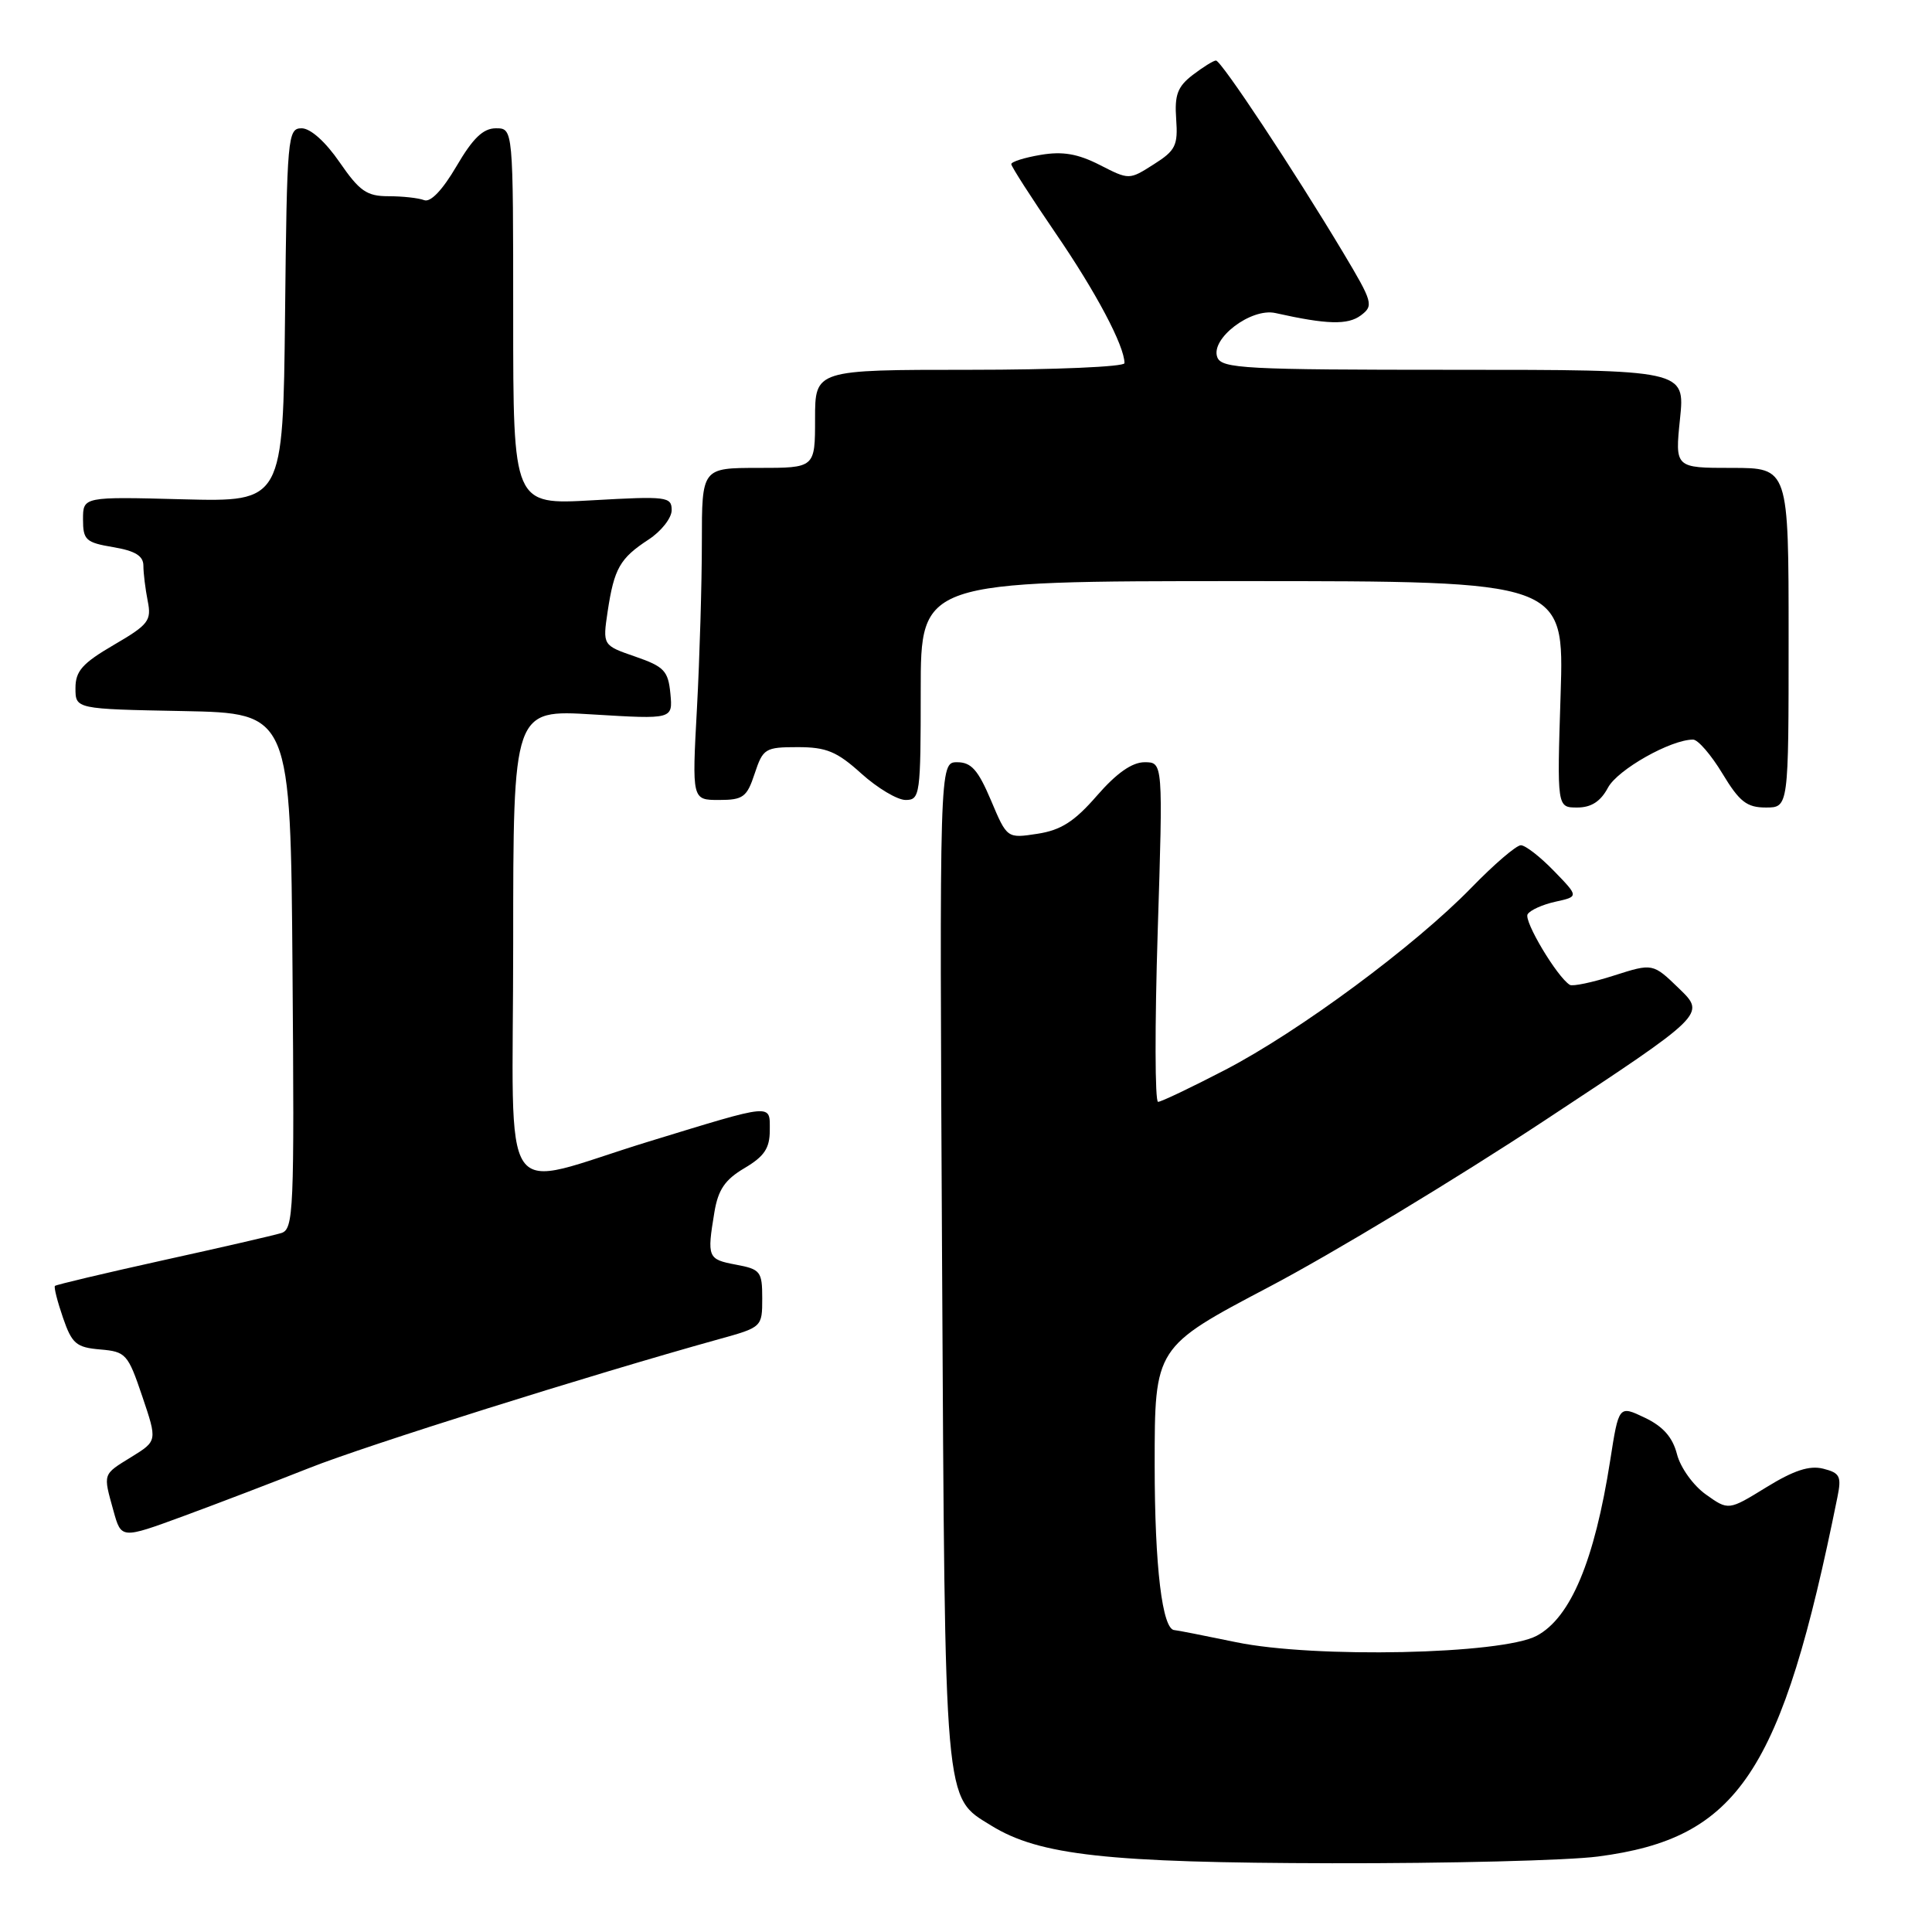 <?xml version="1.0" encoding="UTF-8" standalone="no"?>
<!DOCTYPE svg PUBLIC "-//W3C//DTD SVG 1.1//EN" "http://www.w3.org/Graphics/SVG/1.1/DTD/svg11.dtd" >
<svg xmlns="http://www.w3.org/2000/svg" xmlns:xlink="http://www.w3.org/1999/xlink" version="1.1" viewBox="0 0 256 256">
 <g >
 <path fill="currentColor"
d=" M 211.73 246.00 C 230.34 243.58 236.08 234.97 243.47 198.37 C 244.03 195.62 243.80 195.17 241.59 194.61 C 239.76 194.15 237.69 194.83 234.05 197.07 C 229.03 200.16 229.03 200.16 226.03 198.02 C 224.37 196.84 222.66 194.46 222.21 192.69 C 221.63 190.44 220.37 189.01 217.94 187.85 C 214.50 186.21 214.50 186.21 213.36 193.51 C 211.28 206.81 208.12 214.35 203.62 216.75 C 198.99 219.22 174.17 219.75 163.79 217.60 C 159.55 216.72 155.88 216.00 155.64 216.00 C 154.01 216.00 153.00 207.60 153.00 194.10 C 153.00 178.50 153.00 178.50 168.20 170.50 C 176.56 166.10 192.99 156.18 204.70 148.45 C 226.01 134.40 226.01 134.40 222.51 131.01 C 219.01 127.62 219.01 127.62 213.84 129.27 C 211.00 130.18 208.38 130.73 208.01 130.50 C 206.32 129.46 201.87 122.01 202.42 121.14 C 202.75 120.60 204.41 119.85 206.11 119.48 C 209.20 118.80 209.20 118.80 205.90 115.40 C 204.09 113.53 202.12 112.00 201.52 112.00 C 200.92 112.00 197.97 114.53 194.97 117.62 C 187.48 125.32 172.18 136.65 162.35 141.76 C 157.86 144.09 153.86 146.00 153.45 146.00 C 153.03 146.00 153.01 135.88 153.40 123.50 C 154.11 101.00 154.11 101.00 151.66 101.00 C 150.01 101.00 147.95 102.44 145.35 105.43 C 142.37 108.86 140.59 110.00 137.47 110.48 C 133.44 111.10 133.44 111.10 131.31 106.05 C 129.60 102.02 128.70 101.00 126.83 101.00 C 124.48 101.00 124.48 101.00 124.83 167.25 C 125.23 240.10 125.04 238.01 131.36 241.91 C 137.73 245.84 146.77 246.83 176.50 246.89 C 191.90 246.92 207.75 246.52 211.73 246.00 Z  M 41.00 194.51 C 48.43 191.55 78.44 182.12 95.25 177.45 C 100.97 175.87 101.00 175.84 101.00 172.04 C 101.00 168.47 100.77 168.18 97.50 167.57 C 93.77 166.87 93.67 166.62 94.66 160.63 C 95.16 157.63 96.06 156.31 98.65 154.78 C 101.27 153.23 102.00 152.15 102.00 149.78 C 102.00 146.21 102.66 146.15 86.00 151.25 C 65.66 157.48 68.00 160.87 68.00 125.09 C 68.00 94.02 68.00 94.02 78.58 94.67 C 89.15 95.31 89.15 95.31 88.83 91.91 C 88.54 88.89 88.01 88.33 84.17 87.00 C 79.85 85.51 79.85 85.51 80.52 81.00 C 81.38 75.32 82.14 73.98 85.93 71.50 C 87.62 70.40 89.00 68.64 89.00 67.60 C 89.00 65.81 88.36 65.73 78.50 66.29 C 68.00 66.89 68.00 66.89 68.00 41.94 C 68.00 17.00 68.00 17.00 65.71 17.00 C 64.02 17.00 62.66 18.31 60.49 22.02 C 58.63 25.19 57.05 26.85 56.20 26.52 C 55.45 26.23 53.32 26.00 51.47 26.00 C 48.60 26.00 47.64 25.33 45.00 21.50 C 43.13 18.78 41.14 17.00 39.97 17.00 C 38.12 17.00 38.02 18.04 37.77 41.75 C 37.50 66.50 37.50 66.50 24.25 66.16 C 11.00 65.81 11.00 65.81 11.00 68.82 C 11.00 71.55 11.37 71.89 15.00 72.50 C 17.92 72.99 19.00 73.66 19.00 74.96 C 19.00 75.95 19.26 78.04 19.57 79.62 C 20.10 82.24 19.69 82.77 15.07 85.46 C 10.91 87.89 10.00 88.92 10.00 91.18 C 10.00 93.95 10.00 93.95 24.25 94.22 C 38.50 94.50 38.50 94.50 38.76 128.68 C 39.01 160.59 38.91 162.89 37.26 163.39 C 36.29 163.69 29.22 165.32 21.53 167.01 C 13.85 168.71 7.44 170.23 7.28 170.39 C 7.12 170.55 7.60 172.44 8.34 174.59 C 9.53 178.05 10.10 178.54 13.27 178.81 C 16.68 179.10 16.95 179.40 18.85 185.02 C 20.85 190.93 20.85 190.93 17.42 193.05 C 13.56 195.43 13.65 195.19 15.04 200.21 C 16.07 203.92 16.07 203.92 24.29 200.90 C 28.80 199.24 36.33 196.36 41.00 194.51 Z  M 213.07 104.36 C 214.36 101.97 221.38 98.00 224.34 98.00 C 224.99 98.00 226.74 100.03 228.23 102.50 C 230.49 106.24 231.46 107.00 233.98 107.00 C 237.00 107.00 237.00 107.00 237.00 84.50 C 237.00 62.00 237.00 62.00 229.47 62.00 C 221.94 62.00 221.94 62.00 222.61 55.50 C 223.28 49.00 223.28 49.00 192.61 49.00 C 164.95 49.00 161.87 48.84 161.30 47.34 C 160.36 44.88 165.77 40.76 169.00 41.48 C 175.84 43.01 178.59 43.08 180.32 41.79 C 182.04 40.50 181.91 40.05 177.97 33.46 C 171.44 22.56 161.80 8.00 161.12 8.02 C 160.78 8.03 159.39 8.90 158.03 9.94 C 156.03 11.48 155.62 12.58 155.85 15.78 C 156.10 19.28 155.77 19.95 152.87 21.78 C 149.62 23.85 149.62 23.85 145.71 21.85 C 142.80 20.37 140.80 20.03 137.90 20.52 C 135.76 20.88 134.00 21.43 134.00 21.75 C 134.00 22.06 136.65 26.18 139.88 30.91 C 145.23 38.71 149.00 45.84 149.00 48.12 C 149.00 48.60 139.78 49.00 128.50 49.00 C 108.00 49.00 108.00 49.00 108.00 55.50 C 108.00 62.00 108.00 62.00 100.50 62.00 C 93.00 62.00 93.00 62.00 93.00 71.84 C 93.00 77.26 92.71 87.16 92.35 93.84 C 91.69 106.00 91.69 106.00 95.27 106.00 C 98.47 106.00 98.97 105.63 100.00 102.50 C 101.10 99.18 101.39 99.00 105.71 99.00 C 109.50 99.00 110.90 99.58 114.13 102.50 C 116.26 104.42 118.90 106.00 120.00 106.00 C 121.91 106.00 122.00 105.33 122.00 91.50 C 122.00 77.00 122.00 77.00 164.64 77.00 C 207.27 77.00 207.27 77.00 206.79 92.00 C 206.31 107.00 206.31 107.00 208.99 107.00 C 210.85 107.00 212.09 106.20 213.07 104.36 Z "/>
</g>
</svg>